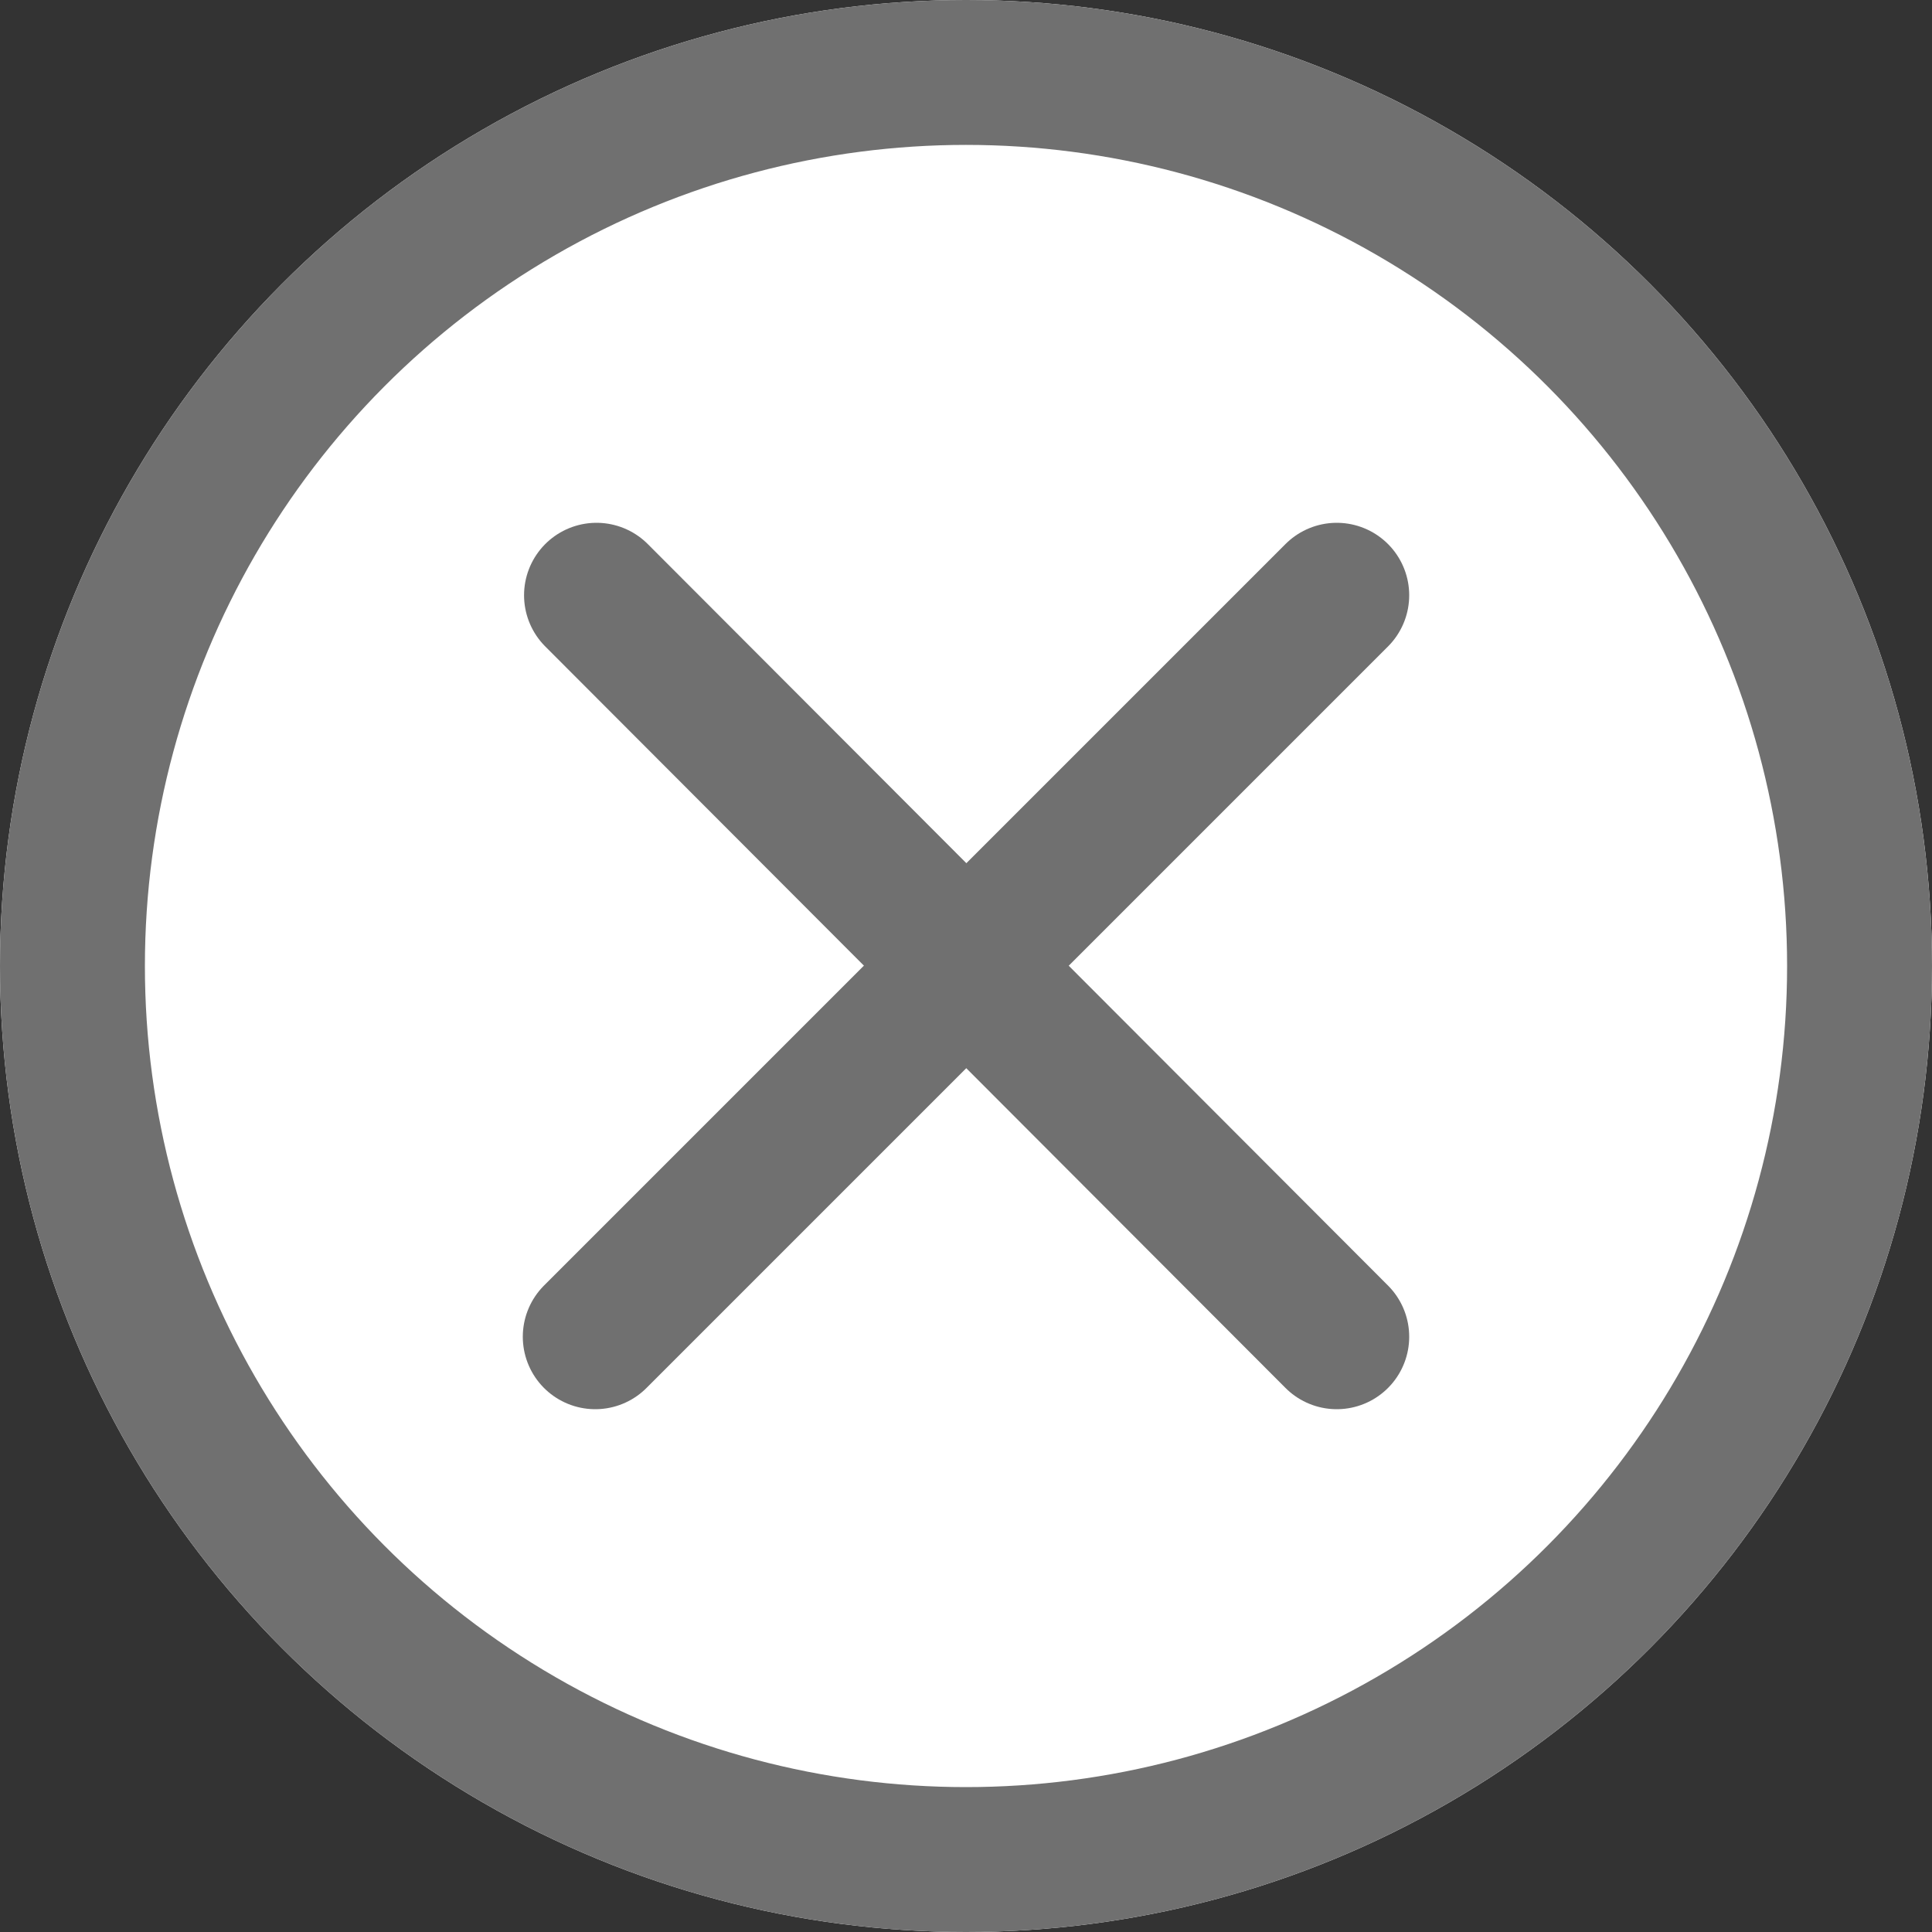 <svg xmlns="http://www.w3.org/2000/svg" width="20" height="20" viewBox="0 0 20 20">
  <rect x="0" y="0" width="20" height="20" fill="#333333" stroke="none"/>
  <g id="Group_6467" data-name="Group 6467" transform="translate(-370.913 -18.913)">
    <g id="Ellipse_104" data-name="Ellipse 104" transform="translate(370.913 18.913)" fill="#fff" stroke="#707070" stroke-width="1.5">
      <circle cx="10" cy="10" r="10" stroke="none"/>
      <circle cx="10" cy="10" r="9.25" fill="none"/>
    </g>
    <line id="Line_477" data-name="Line 477" x2="7.663" y2="7.676" transform="translate(377.088 25.075)" fill="none" stroke="#707070" stroke-linecap="round" stroke-width="1.5"/>
    <line id="Line_478" data-name="Line 478" x1="7.676" y2="7.676" transform="translate(377.075 25.075)" fill="none" stroke="#707070" stroke-linecap="round" stroke-width="1.5"/>
  </g>
</svg>
